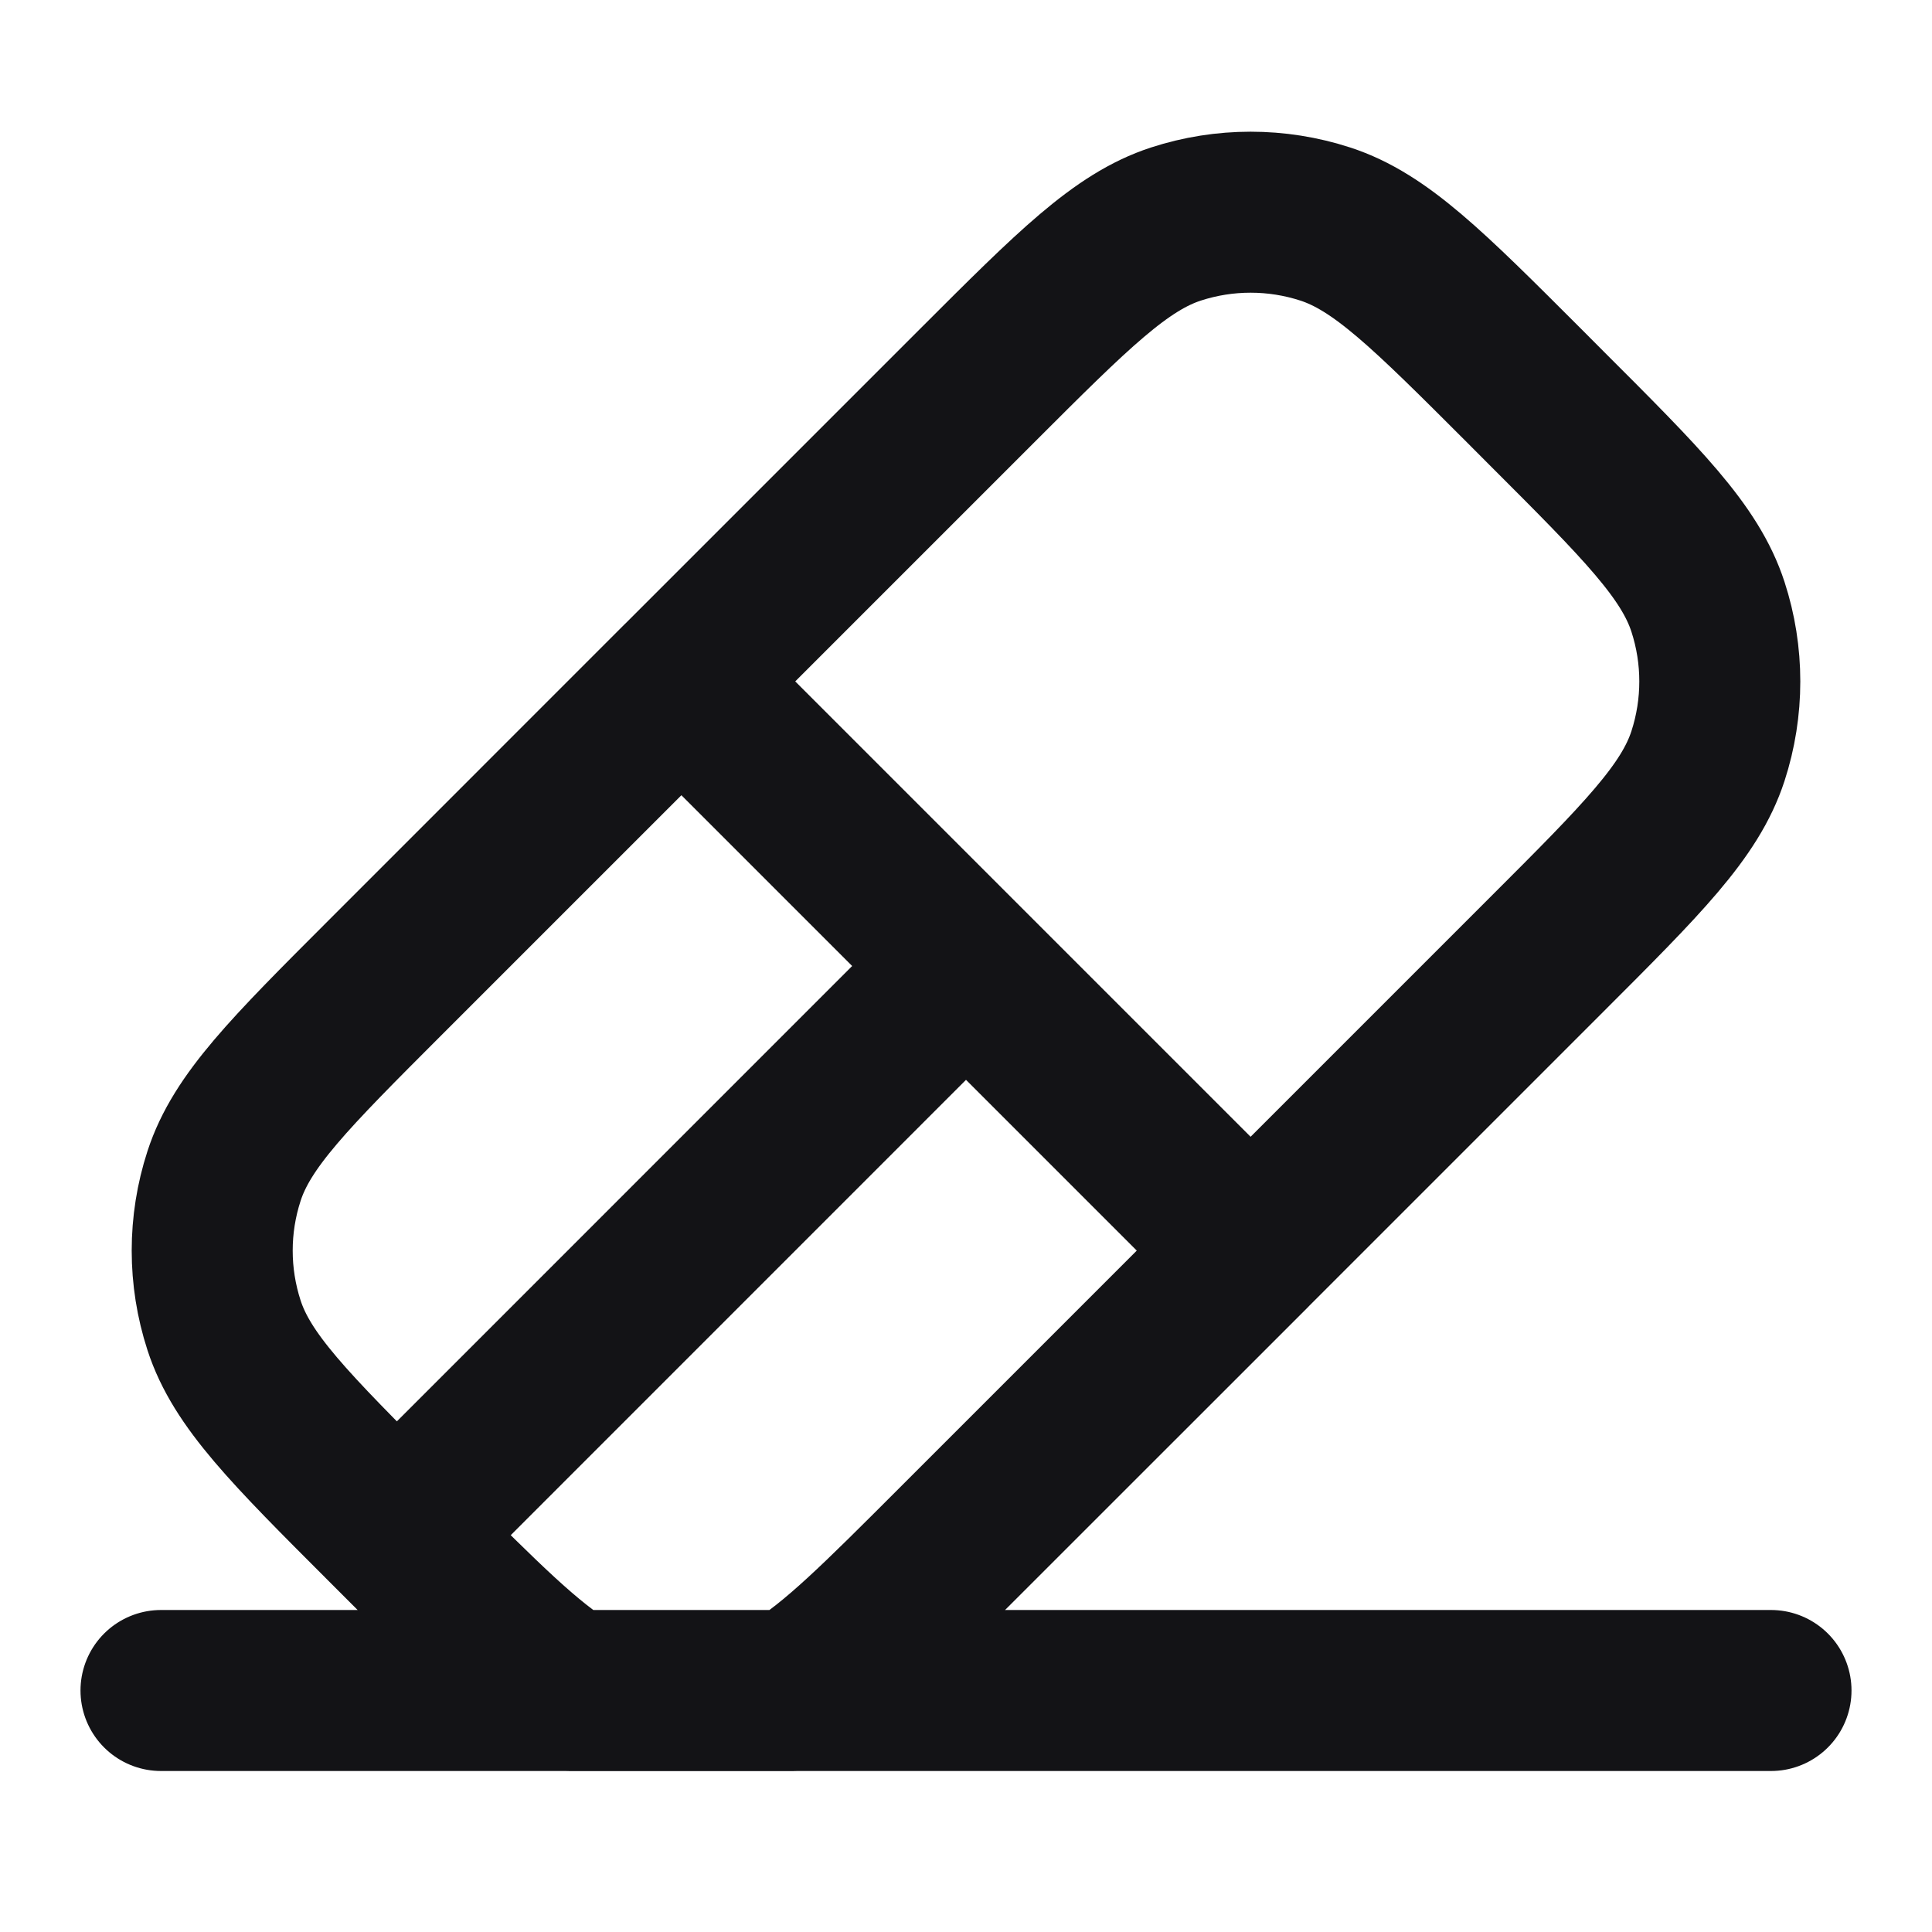 <svg width="24" height="24" viewBox="0 0 24 24" fill="none" xmlns="http://www.w3.org/2000/svg">
<path d="M22 21H2M11.858 19.213C10.946 20.125 10.384 20.688 9.862 21H7.067C6.545 20.688 5.983 20.125 5.07 19.213M11.858 19.213L19.212 11.859C20.401 10.671 20.994 10.077 21.217 9.392C21.413 8.789 21.413 8.14 21.217 7.538C20.994 6.853 20.401 6.259 19.212 5.071L18.93 4.788C17.742 3.6 17.148 3.006 16.463 2.783C15.86 2.587 15.211 2.587 14.608 2.783C13.924 3.006 13.329 3.6 12.141 4.788L4.787 12.142M11.858 19.213C10.945 20.126 10.383 20.689 9.861 21.001H7.068C6.546 20.689 5.984 20.126 5.07 19.213M11.858 19.213L15.536 15.536L12 12M4.787 12.142C3.599 13.33 3.005 13.924 2.783 14.609C2.587 15.211 2.587 15.86 2.783 16.463C3.005 17.148 3.599 17.742 4.787 18.93M4.787 12.142L8.464 8.464L12 12M4.787 18.93L5.07 19.213M4.787 18.93L4.929 19.072M5.07 19.213L4.929 19.072M12 12L4.929 19.072" stroke="#131316" stroke-width="2" stroke-linecap="round" stroke-linejoin="round"/>
</svg>
